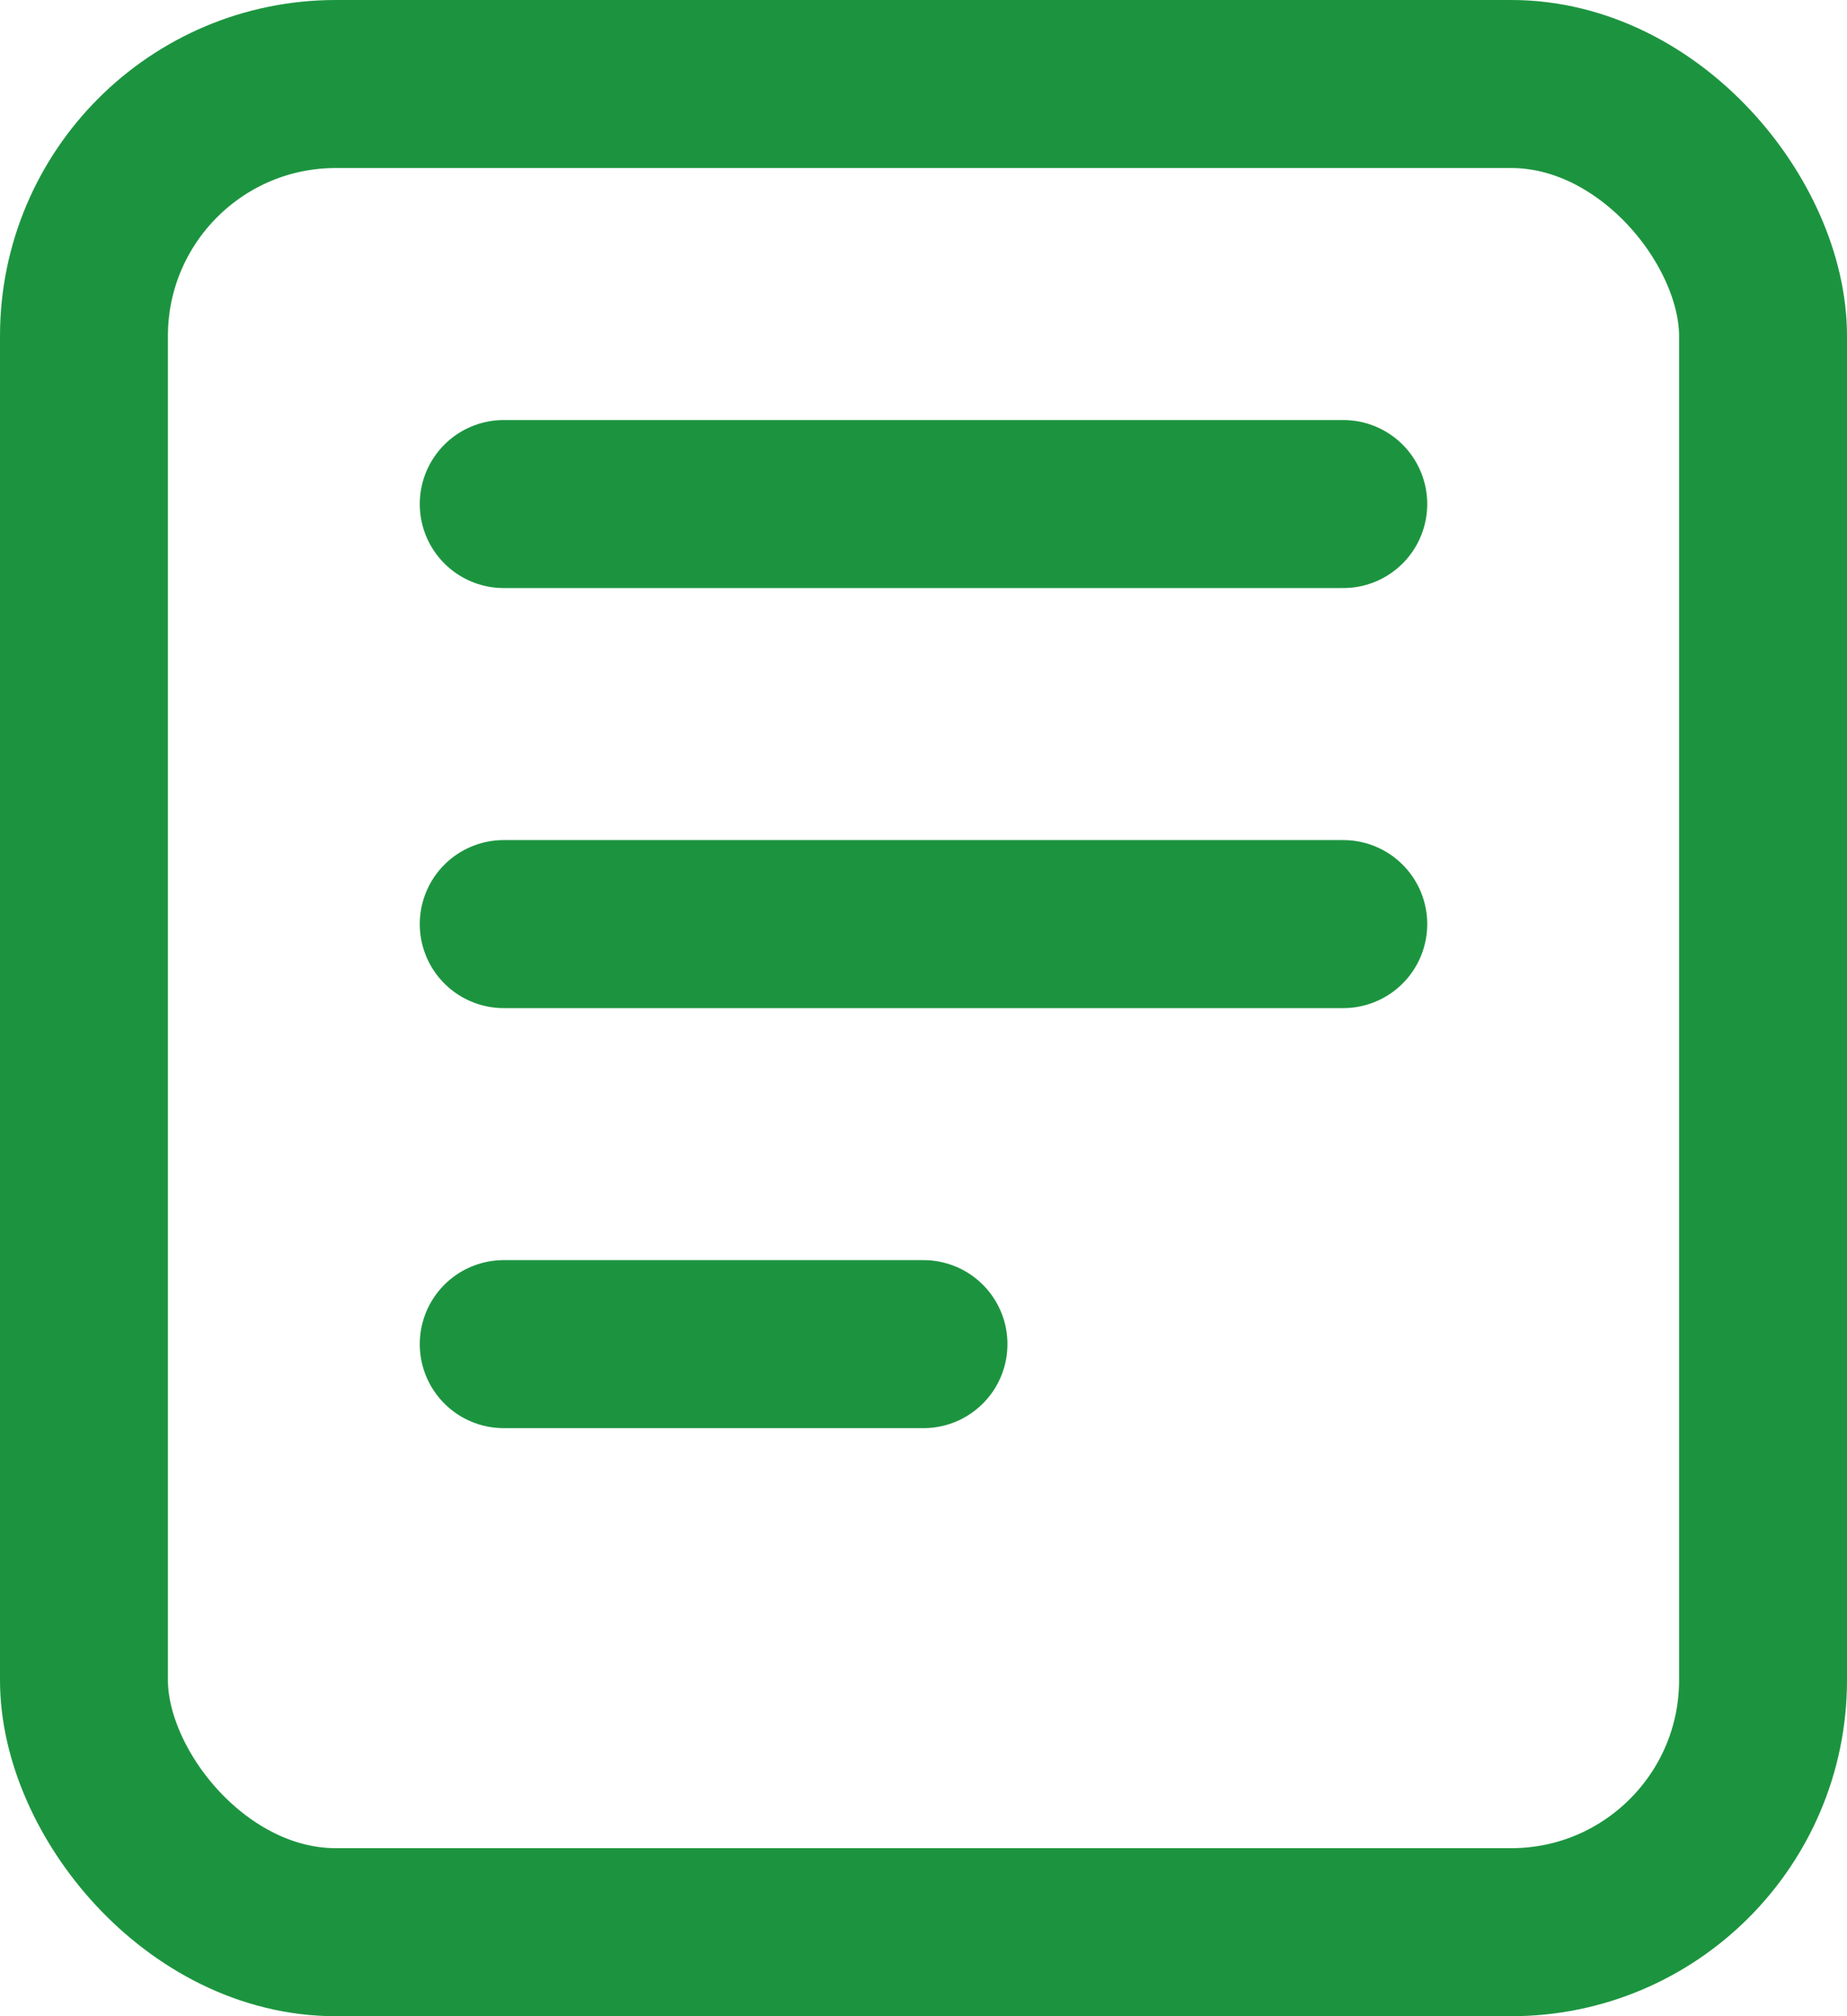 <svg width="22" height="24" viewBox="0 0 22 24" fill="none" xmlns="http://www.w3.org/2000/svg">
<rect x="1" y="1" width="20" height="22" rx="3" stroke="#1C943F" stroke-width="2"/>
<path d="M6 6H16" stroke="#1C943F" stroke-width="2" stroke-linecap="round"/>
<path d="M6 11H16" stroke="#1C943F" stroke-width="2" stroke-linecap="round"/>
<path d="M6 16H11" stroke="#1C943F" stroke-width="2" stroke-linecap="round"/>
</svg>
